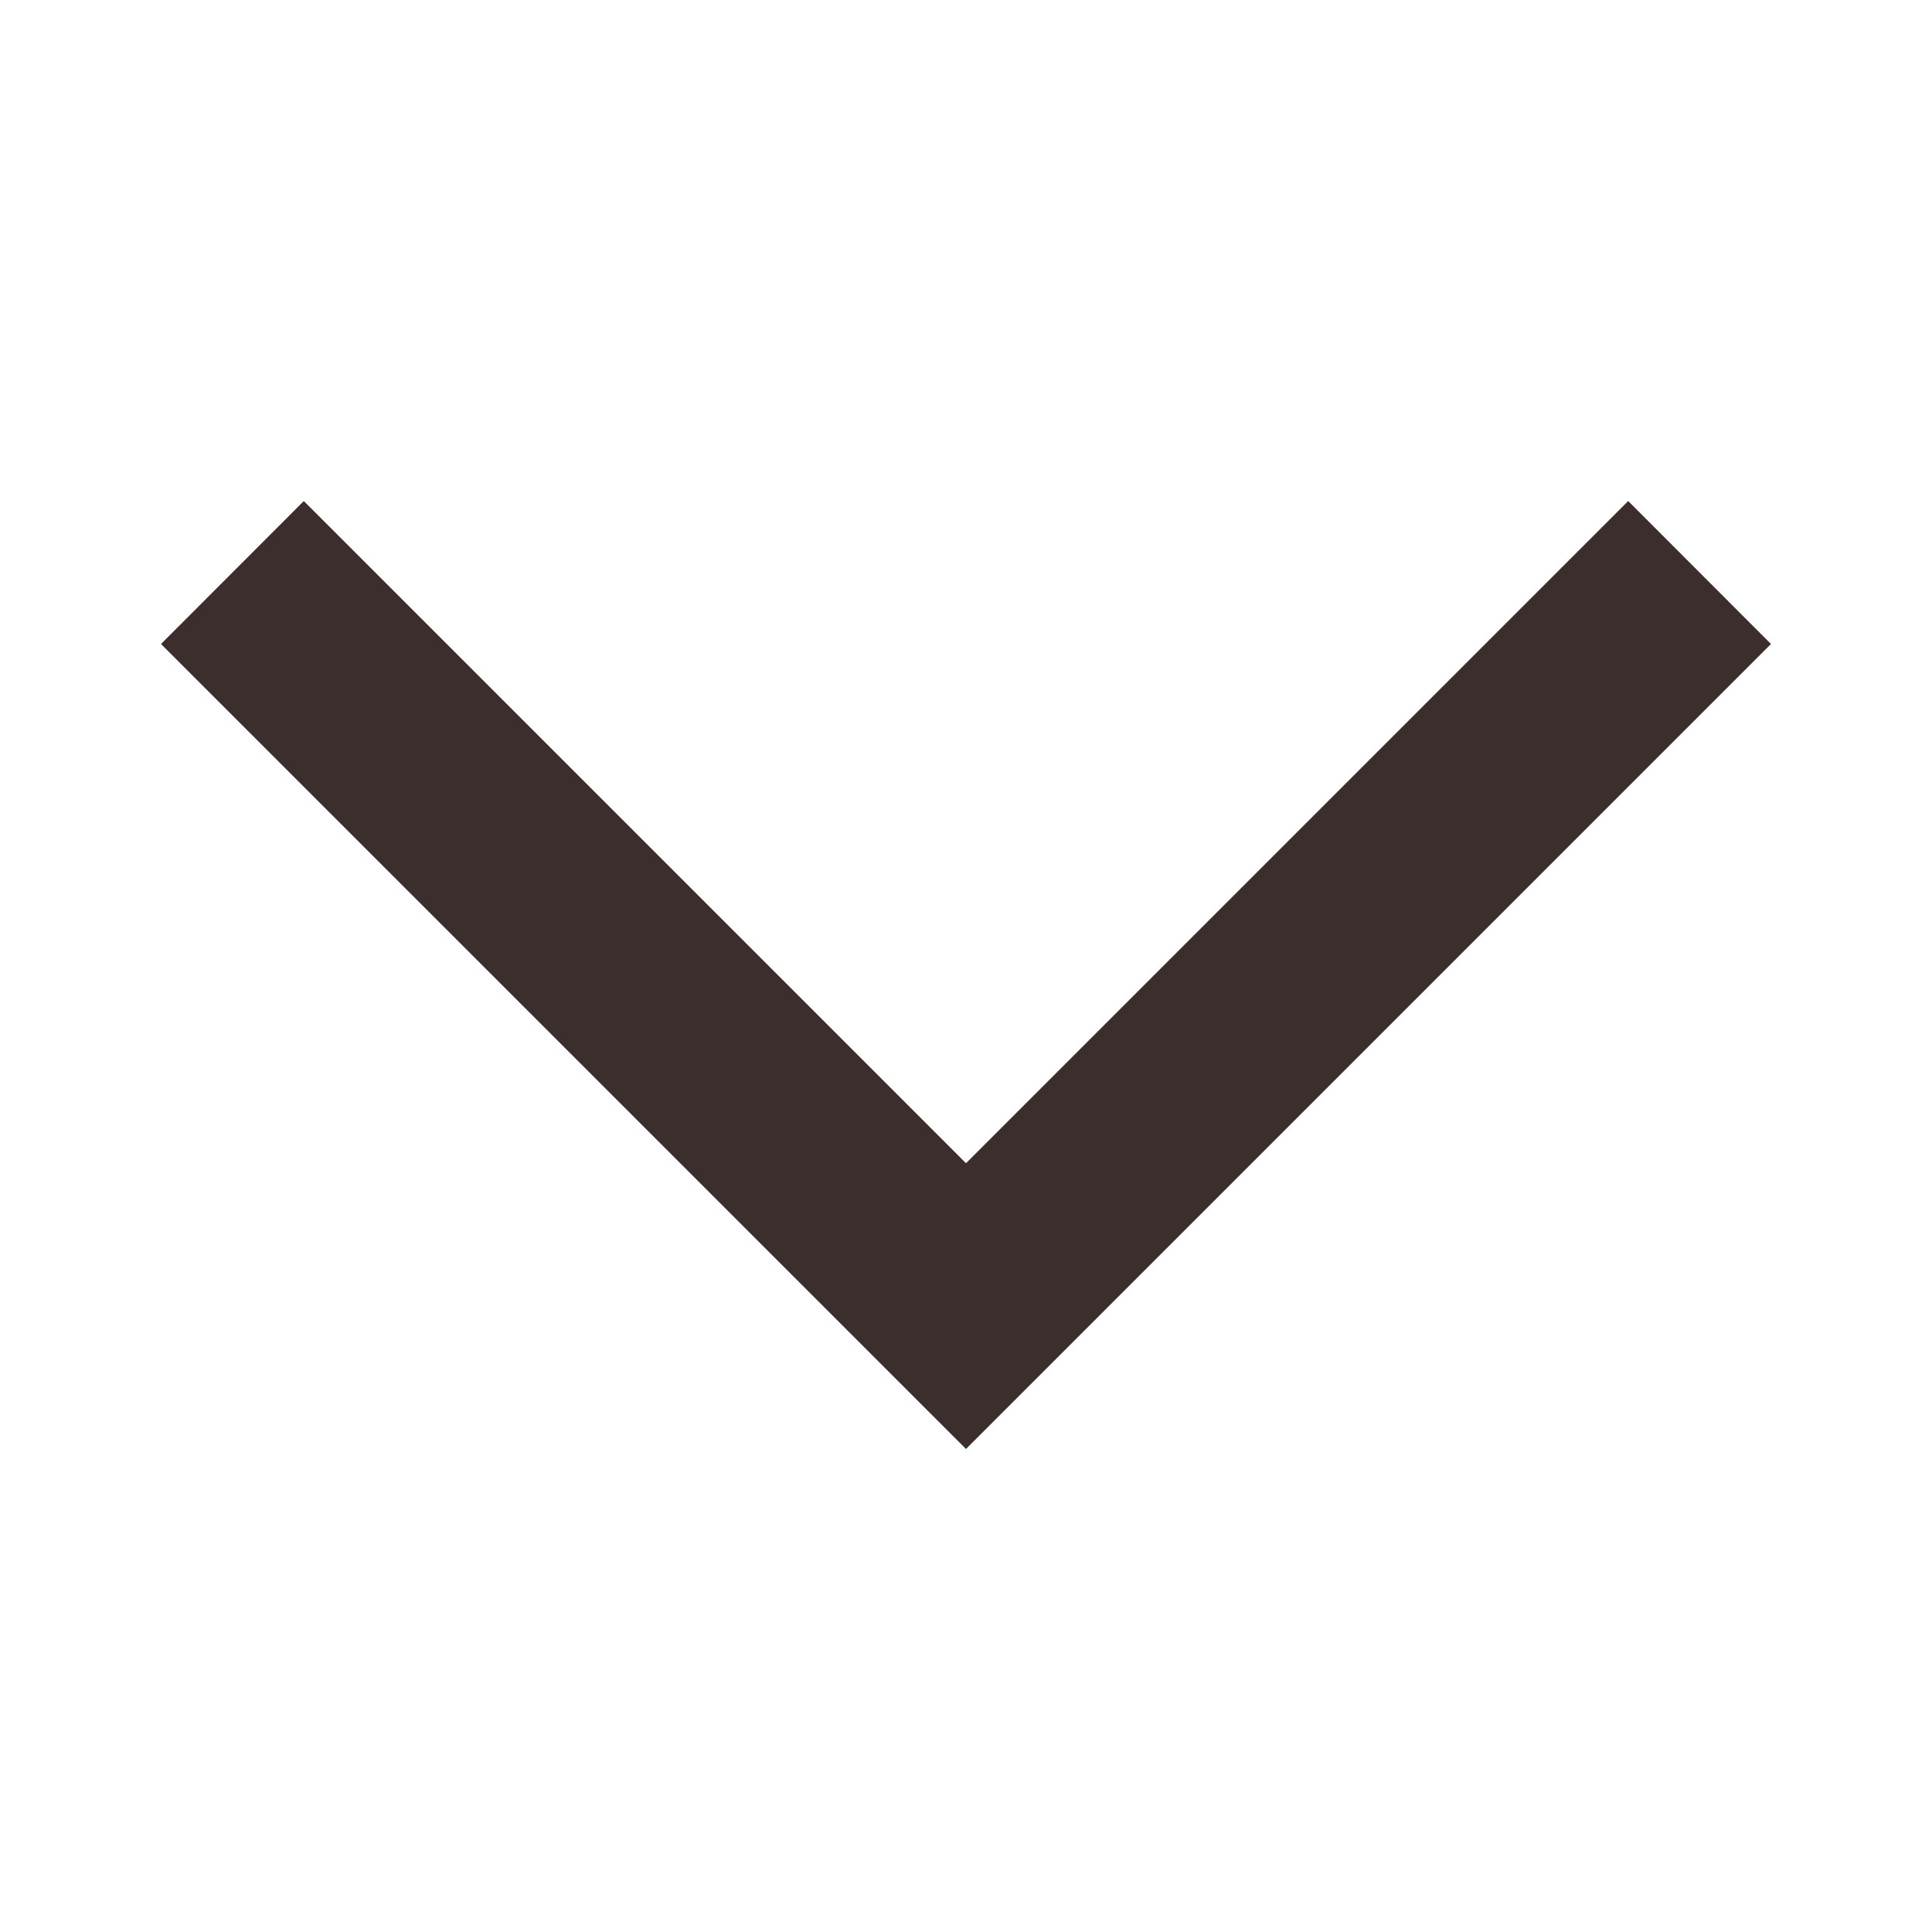 <svg width="12" height="12" viewBox="0 0 12 12" fill="none" xmlns="http://www.w3.org/2000/svg">
<mask id="mask0_547_309" style="mask-type:alpha" maskUnits="userSpaceOnUse" x="0" y="0" width="12" height="12">
<rect y="12" width="12" height="12" transform="rotate(-90 0 12)" fill="#D9D9D9"/>
</mask>
<g mask="url(#mask0_547_309)">
<path d="M11 4L6 9L1 4L1.887 3.112L6 7.225L10.113 3.112L11 4Z" fill="#3D2E2E"/>
</g>
</svg>

